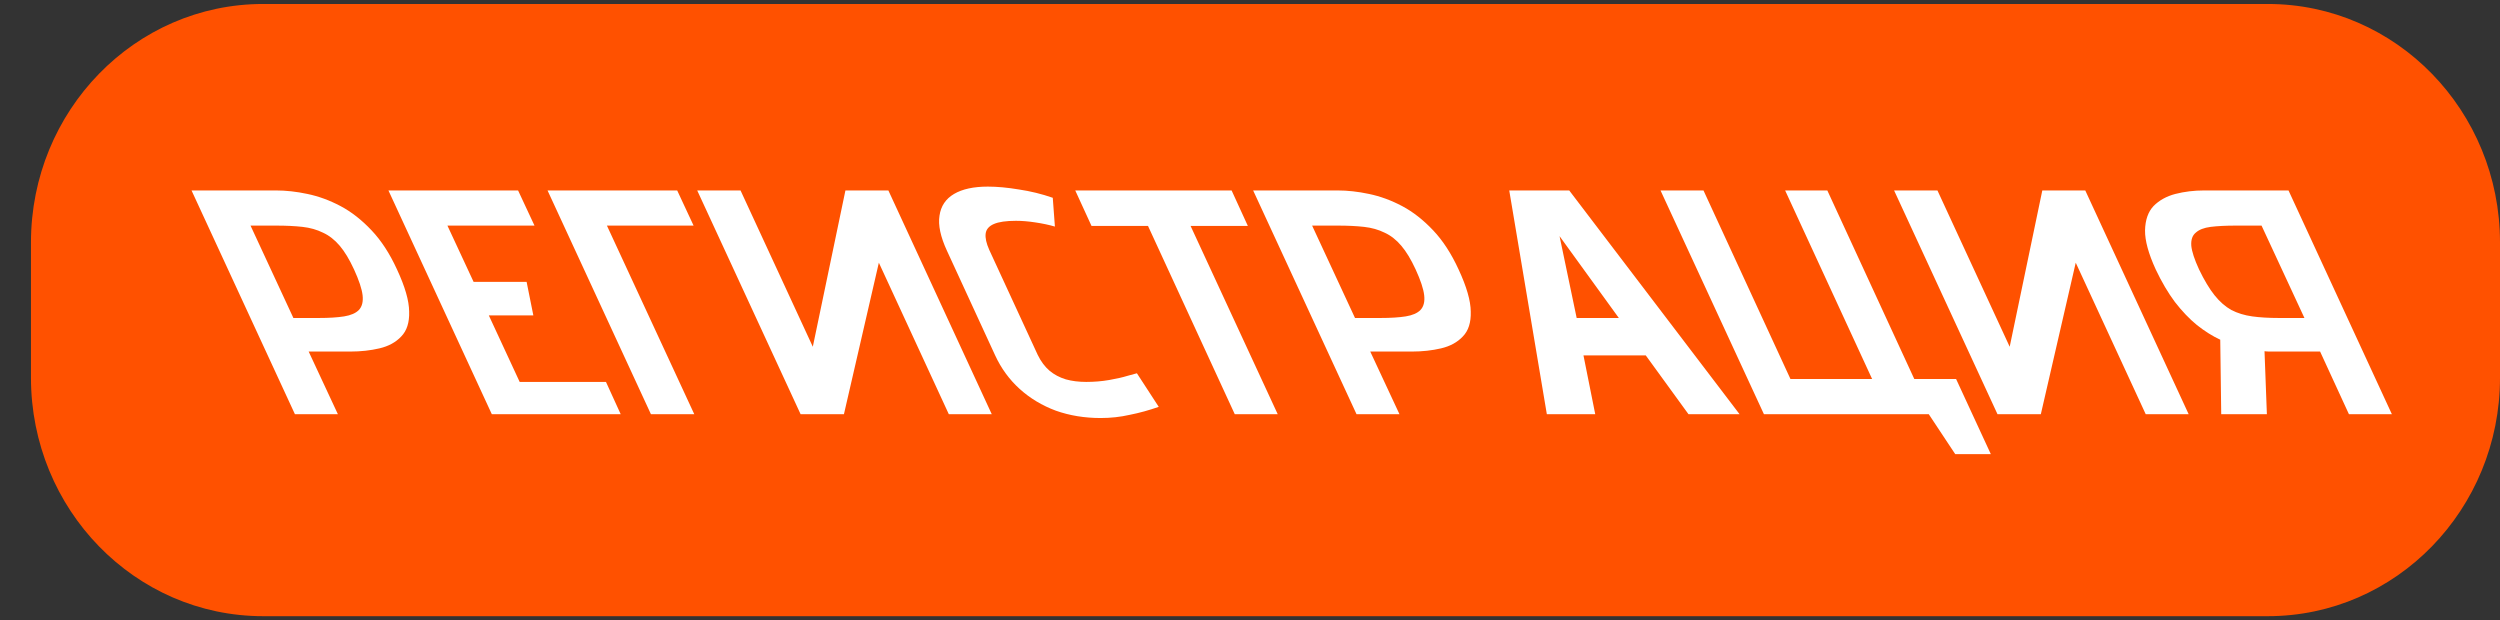 <svg width="129" height="32" viewBox="0 0 129 32" fill="none" xmlns="http://www.w3.org/2000/svg">
<rect x="0" y="0" width="129" height="32" fill="#333333" stroke="none"/>
<path d="M117.019 0.205H13.579C6.962 0.205 1.598 5.715 1.598 12.513V19.487C1.598 26.285 6.962 31.795 13.579 31.795H117.019C123.636 31.795 129 26.285 129 19.487V12.513C129 5.715 123.636 0.205 117.019 0.205Z" fill="#FF5100"/>
<path d="M14.237 9.827C14.756 9.827 15.299 9.887 15.865 10.008C16.445 10.129 17.014 10.338 17.574 10.635C18.134 10.932 18.668 11.35 19.175 11.889C19.675 12.416 20.111 13.087 20.484 13.901C20.899 14.791 21.108 15.517 21.112 16.078C21.13 16.639 20.993 17.068 20.701 17.365C20.422 17.662 20.049 17.865 19.582 17.975C19.116 18.085 18.616 18.14 18.083 18.14H15.927L17.435 21.373H15.218L9.883 9.827H14.237ZM15.139 16.408H16.457C16.977 16.408 17.41 16.381 17.756 16.326C18.102 16.27 18.356 16.16 18.517 15.996C18.683 15.82 18.747 15.567 18.71 15.237C18.672 14.907 18.524 14.462 18.267 13.901C18.028 13.384 17.782 12.977 17.529 12.68C17.267 12.372 16.978 12.147 16.662 12.004C16.352 11.85 16.001 11.751 15.61 11.707C15.219 11.663 14.764 11.641 14.245 11.641H12.927L15.139 16.408ZM25.378 21.373L20.043 9.827H26.733L27.58 11.641H23.087L24.437 14.544H27.173L27.521 16.276H25.224L26.815 19.707H31.268L32.028 21.373H25.378ZM33.588 21.373L28.253 9.827H34.943L35.789 11.641H31.317L35.825 21.373H33.588ZM35.976 9.827H38.212L41.941 17.892L43.624 9.827H45.84L51.175 21.373H48.959L45.349 13.555L43.547 21.373H41.311L35.976 9.827ZM54.433 11.691C54.13 11.603 53.793 11.531 53.42 11.476C53.061 11.421 52.729 11.394 52.422 11.394C51.916 11.394 51.536 11.449 51.283 11.559C51.029 11.669 50.888 11.834 50.86 12.053C50.832 12.274 50.894 12.554 51.046 12.895L53.543 18.305C53.708 18.646 53.913 18.921 54.156 19.129C54.392 19.327 54.672 19.476 54.996 19.575C55.312 19.663 55.663 19.707 56.05 19.707C56.462 19.707 56.858 19.674 57.236 19.608C57.615 19.542 57.929 19.47 58.18 19.393C58.444 19.316 58.605 19.272 58.664 19.261L59.791 20.993C59.292 21.169 58.792 21.307 58.291 21.406C57.811 21.516 57.311 21.57 56.792 21.57C55.966 21.57 55.196 21.444 54.482 21.191C53.773 20.927 53.151 20.553 52.616 20.07C52.082 19.586 51.66 19.009 51.35 18.338L48.865 12.944C48.529 12.219 48.401 11.614 48.478 11.13C48.548 10.635 48.798 10.261 49.228 10.008C49.659 9.755 50.24 9.629 50.972 9.629C51.451 9.629 51.986 9.678 52.577 9.777C53.173 9.865 53.755 10.008 54.323 10.206L54.433 11.691ZM61.434 11.658L65.93 21.373H63.714L59.237 11.658H56.322L55.483 9.827H63.551L64.389 11.658H61.434ZM69.015 9.827C69.534 9.827 70.077 9.887 70.643 10.008C71.223 10.129 71.793 10.338 72.352 10.635C72.912 10.932 73.446 11.35 73.954 11.889C74.453 12.416 74.889 13.087 75.262 13.901C75.677 14.791 75.886 15.517 75.891 16.078C75.908 16.639 75.771 17.068 75.479 17.365C75.2 17.662 74.827 17.865 74.361 17.975C73.894 18.085 73.394 18.14 72.862 18.14H70.705L72.213 21.373H69.997L64.662 9.827H69.015ZM69.918 16.408H71.236C71.755 16.408 72.188 16.381 72.534 16.326C72.881 16.27 73.135 16.16 73.295 15.996C73.462 15.82 73.526 15.567 73.488 15.237C73.451 14.907 73.303 14.462 73.046 13.901C72.807 13.384 72.561 12.977 72.307 12.68C72.046 12.372 71.757 12.147 71.441 12.004C71.13 11.85 70.779 11.751 70.388 11.707C69.997 11.663 69.542 11.641 69.023 11.641H67.705L69.918 16.408ZM89.762 21.373H87.126L84.921 18.338H81.707L82.314 21.373H79.817L77.877 9.827H80.972L89.762 21.373ZM81.356 16.408H83.532L80.473 12.185L81.356 16.408ZM98.778 19.558H100.935L102.727 23.434H100.89L99.525 21.373H91.019L85.683 9.827H87.9L92.388 19.558H96.602L92.113 9.827H94.29L98.778 19.558ZM97.735 9.827H99.972L103.7 17.892L105.383 9.827H107.6L112.935 21.373H110.719L107.108 13.555L105.307 21.373H103.071L97.735 9.827ZM113.733 9.827H118.087L123.421 21.373H121.205L119.717 18.14H117.58C117.5 18.14 117.42 18.14 117.34 18.14C117.261 18.14 117.181 18.14 117.101 18.14C117.021 18.14 116.937 18.134 116.849 18.123L116.971 21.373H114.615L114.565 17.529C114.164 17.343 113.762 17.09 113.359 16.771C112.97 16.452 112.592 16.056 112.225 15.583C111.872 15.11 111.541 14.55 111.234 13.901C110.861 13.087 110.678 12.416 110.684 11.889C110.696 11.35 110.841 10.932 111.12 10.635C111.412 10.338 111.787 10.129 112.246 10.008C112.718 9.887 113.214 9.827 113.733 9.827ZM117.591 16.408H118.909L116.696 11.641H115.378C114.859 11.641 114.423 11.663 114.068 11.707C113.727 11.751 113.472 11.85 113.303 12.004C113.127 12.147 113.049 12.372 113.071 12.68C113.099 12.977 113.232 13.384 113.47 13.901C113.741 14.462 114.008 14.907 114.272 15.237C114.536 15.567 114.825 15.82 115.138 15.996C115.456 16.16 115.815 16.27 116.214 16.326C116.613 16.381 117.072 16.408 117.591 16.408Z" fill="white"/>
</svg>
